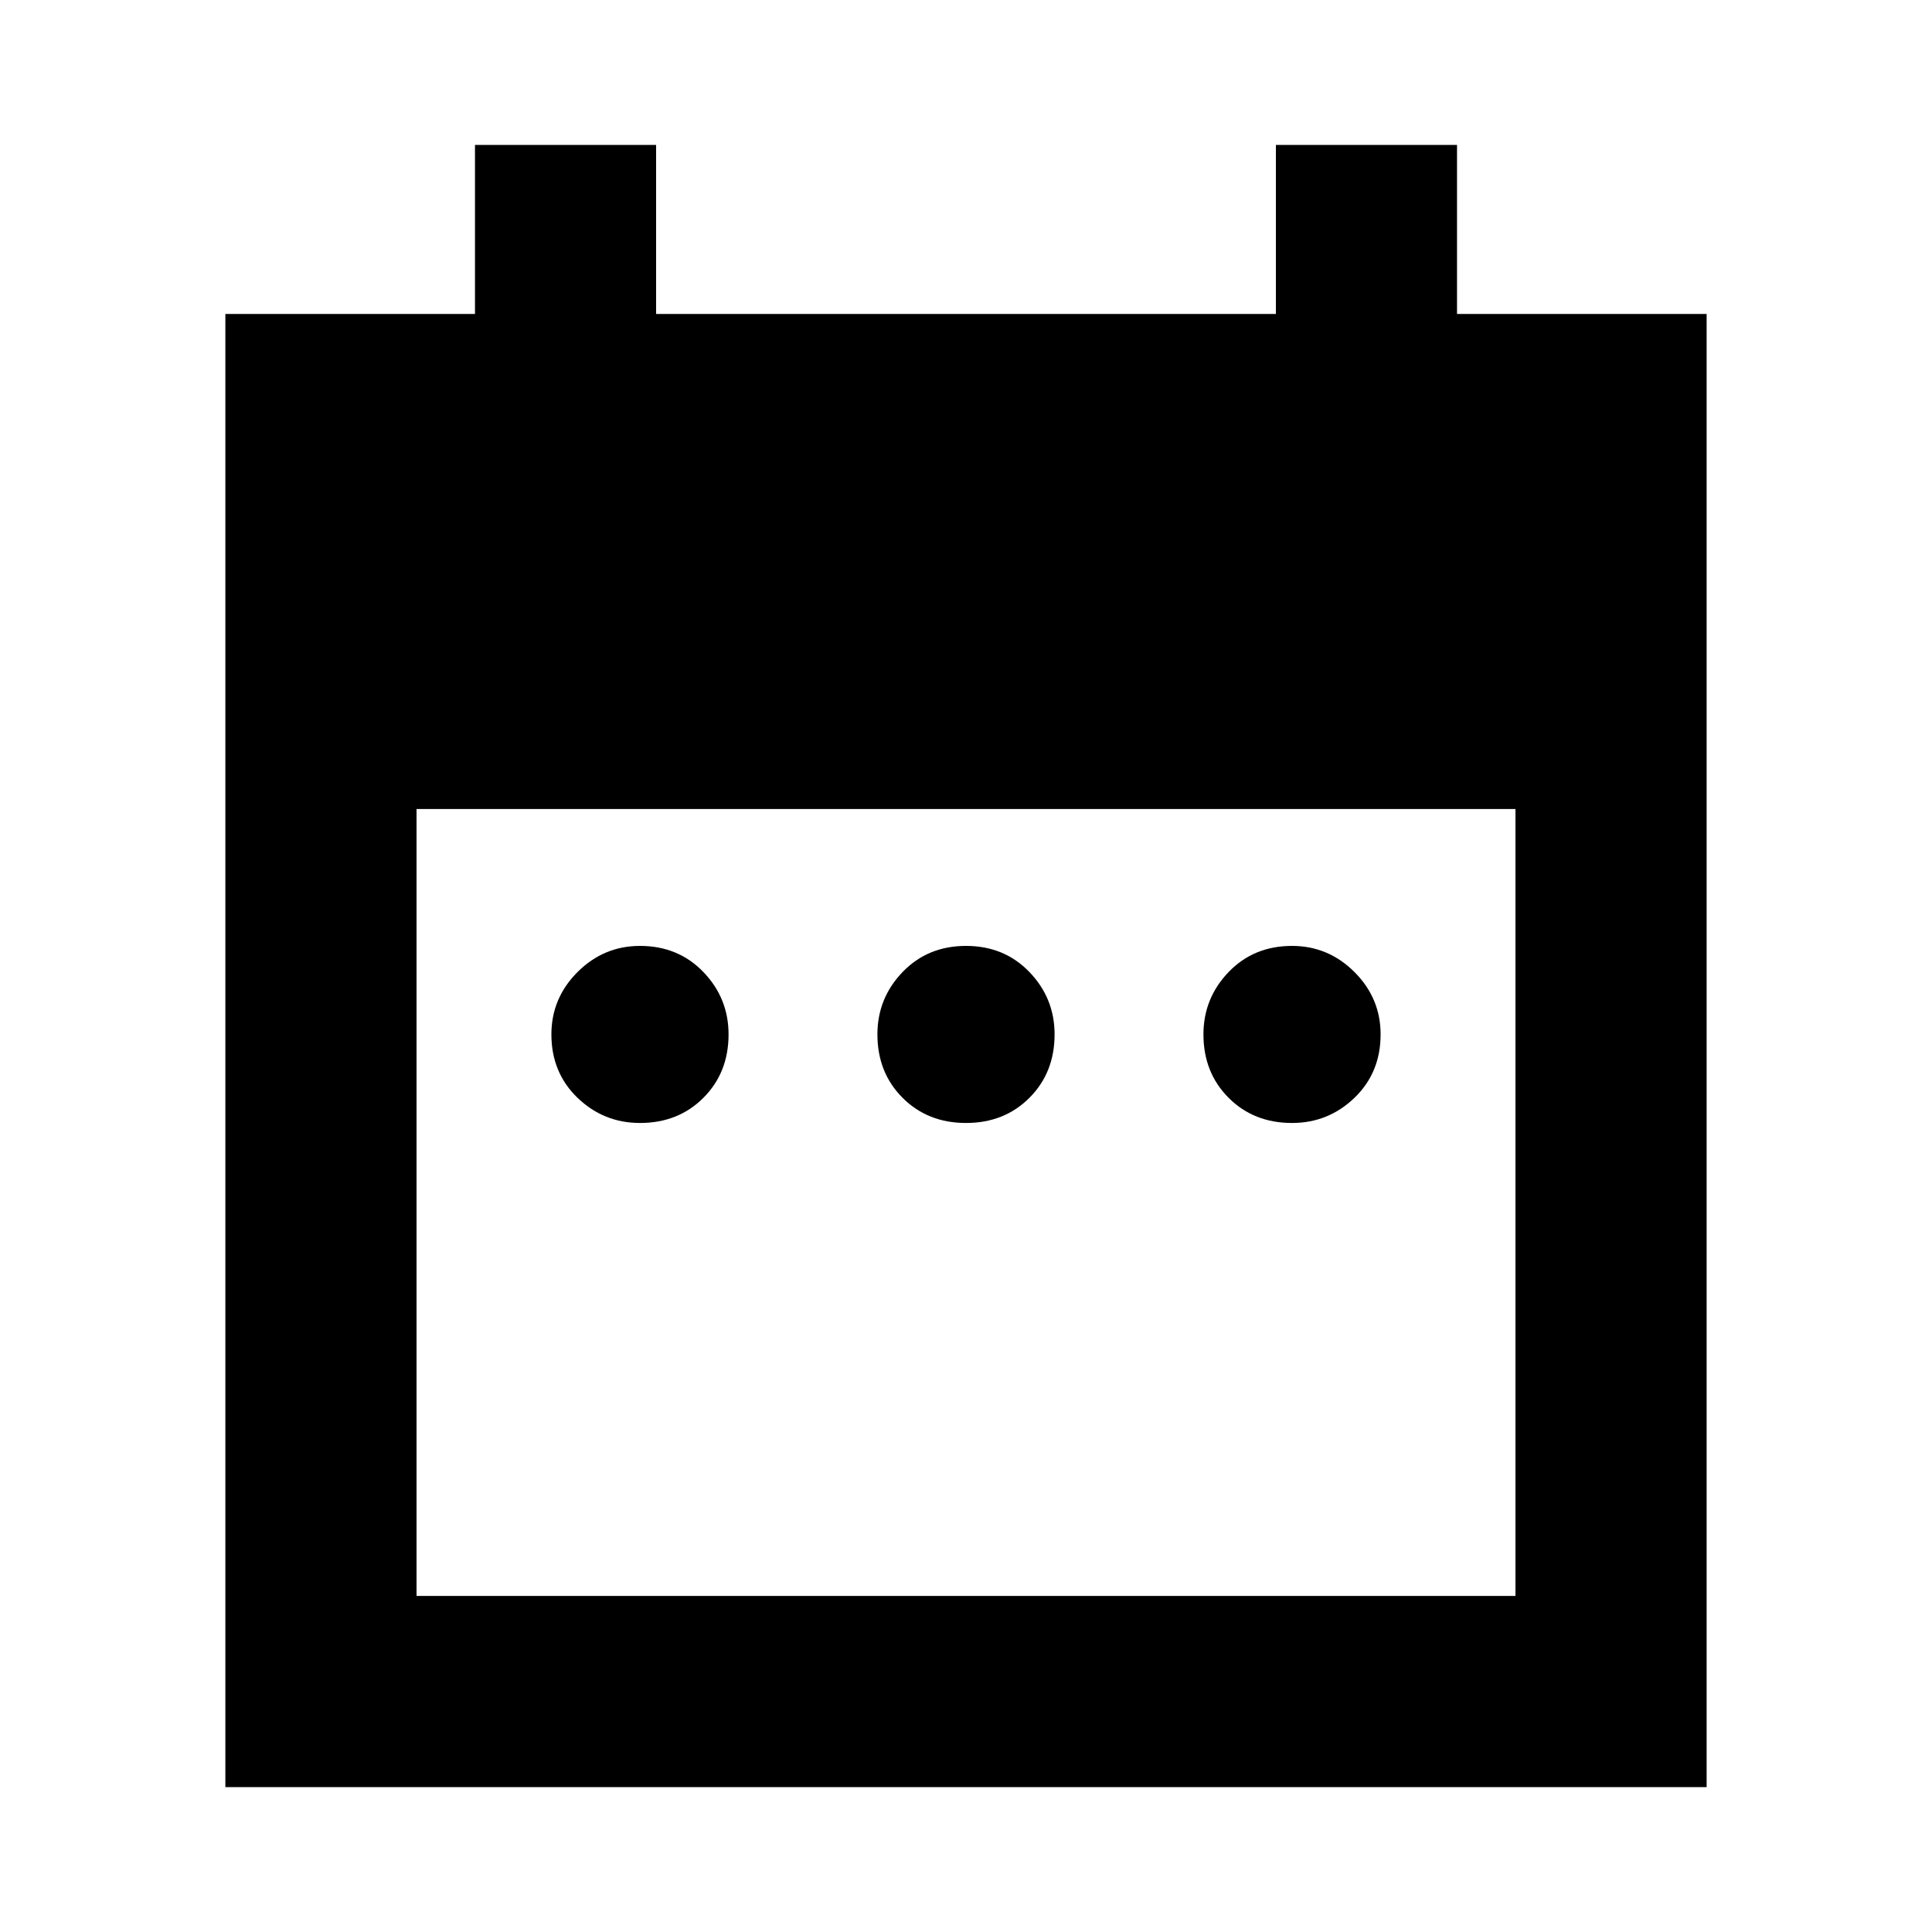 <svg xmlns="http://www.w3.org/2000/svg" viewBox="0 0 20 20"><path d="M6.625 11.625q-.375 0-.646-.26-.271-.261-.271-.657 0-.375.271-.646.271-.27.646-.27.396 0 .656.27.261.271.261.646 0 .396-.261.657-.26.26-.656.26Zm3.375 0q-.396 0-.656-.26-.261-.261-.261-.657 0-.375.261-.646.26-.27.656-.27t.656.27q.261.271.261.646 0 .396-.261.657-.26.26-.656.26Zm3.375 0q-.396 0-.656-.26-.261-.261-.261-.657 0-.375.261-.646.26-.27.656-.27.375 0 .646.27.271.271.271.646 0 .396-.271.657-.271.26-.646.26ZM2.333 3.25h2.584V1.5h1.875v1.75h6.416V1.5h1.875v1.75h2.584V18.5H2.333Zm1.979 13.271h11.376V8.375H4.312Z"/></svg>